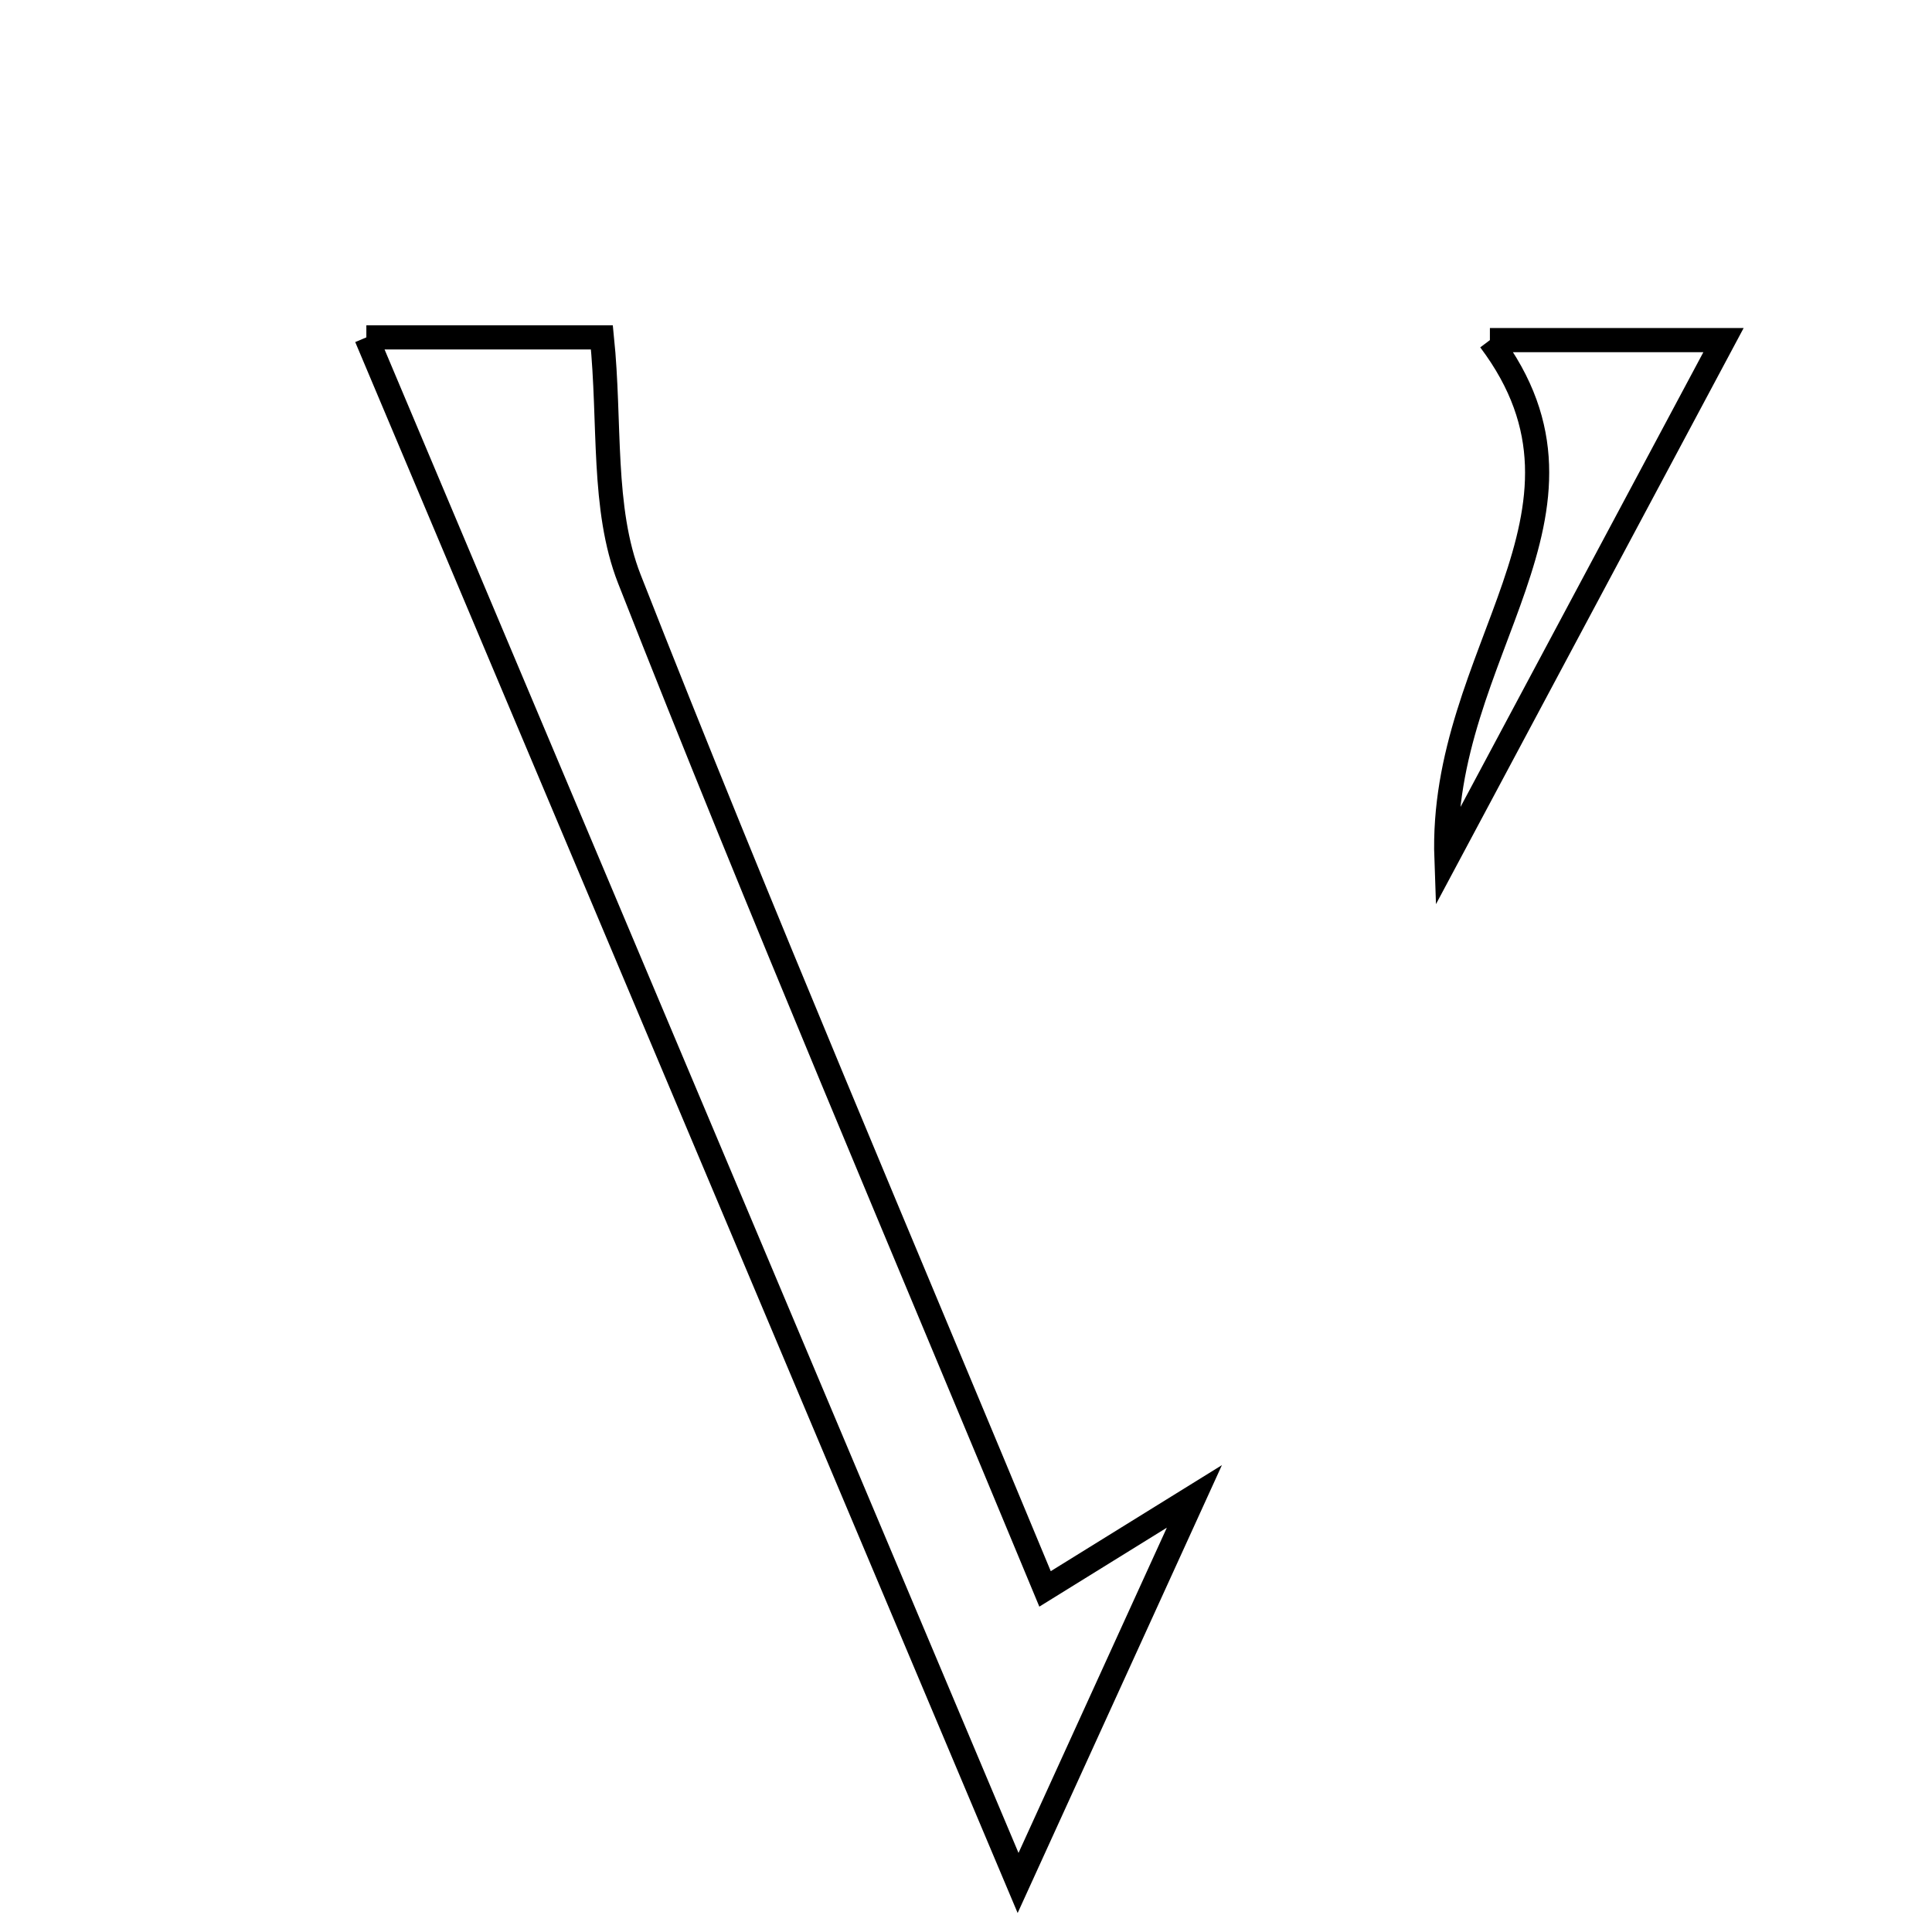 <svg xmlns="http://www.w3.org/2000/svg" viewBox="0.0 0.0 24.0 24.0" height="200px" width="200px"><path fill="none" stroke="black" stroke-width=".3" stroke-opacity="1.0"  filling="0" d="M4.551 4.191 C5.407 4.191 6.546 4.191 7.477 4.191 C7.586 5.255 7.474 6.313 7.818 7.192 C9.45 11.35 11.207 15.459 12.982 19.738 C13.532 19.398 13.932 19.15 14.837 18.589 C14.045 20.326 13.475 21.576 12.647 23.391 C9.798 16.636 7.18 10.425 4.551 4.191"></path>
<path fill="none" stroke="black" stroke-width=".3" stroke-opacity="1.0"  filling="0" d="M18.508 4.225 C19.568 4.225 20.506 4.225 21.41 4.225 C20.348 6.214 19.301 8.173 17.968 10.67 C17.875 8.089 20.126 6.375 18.508 4.225"></path></svg>